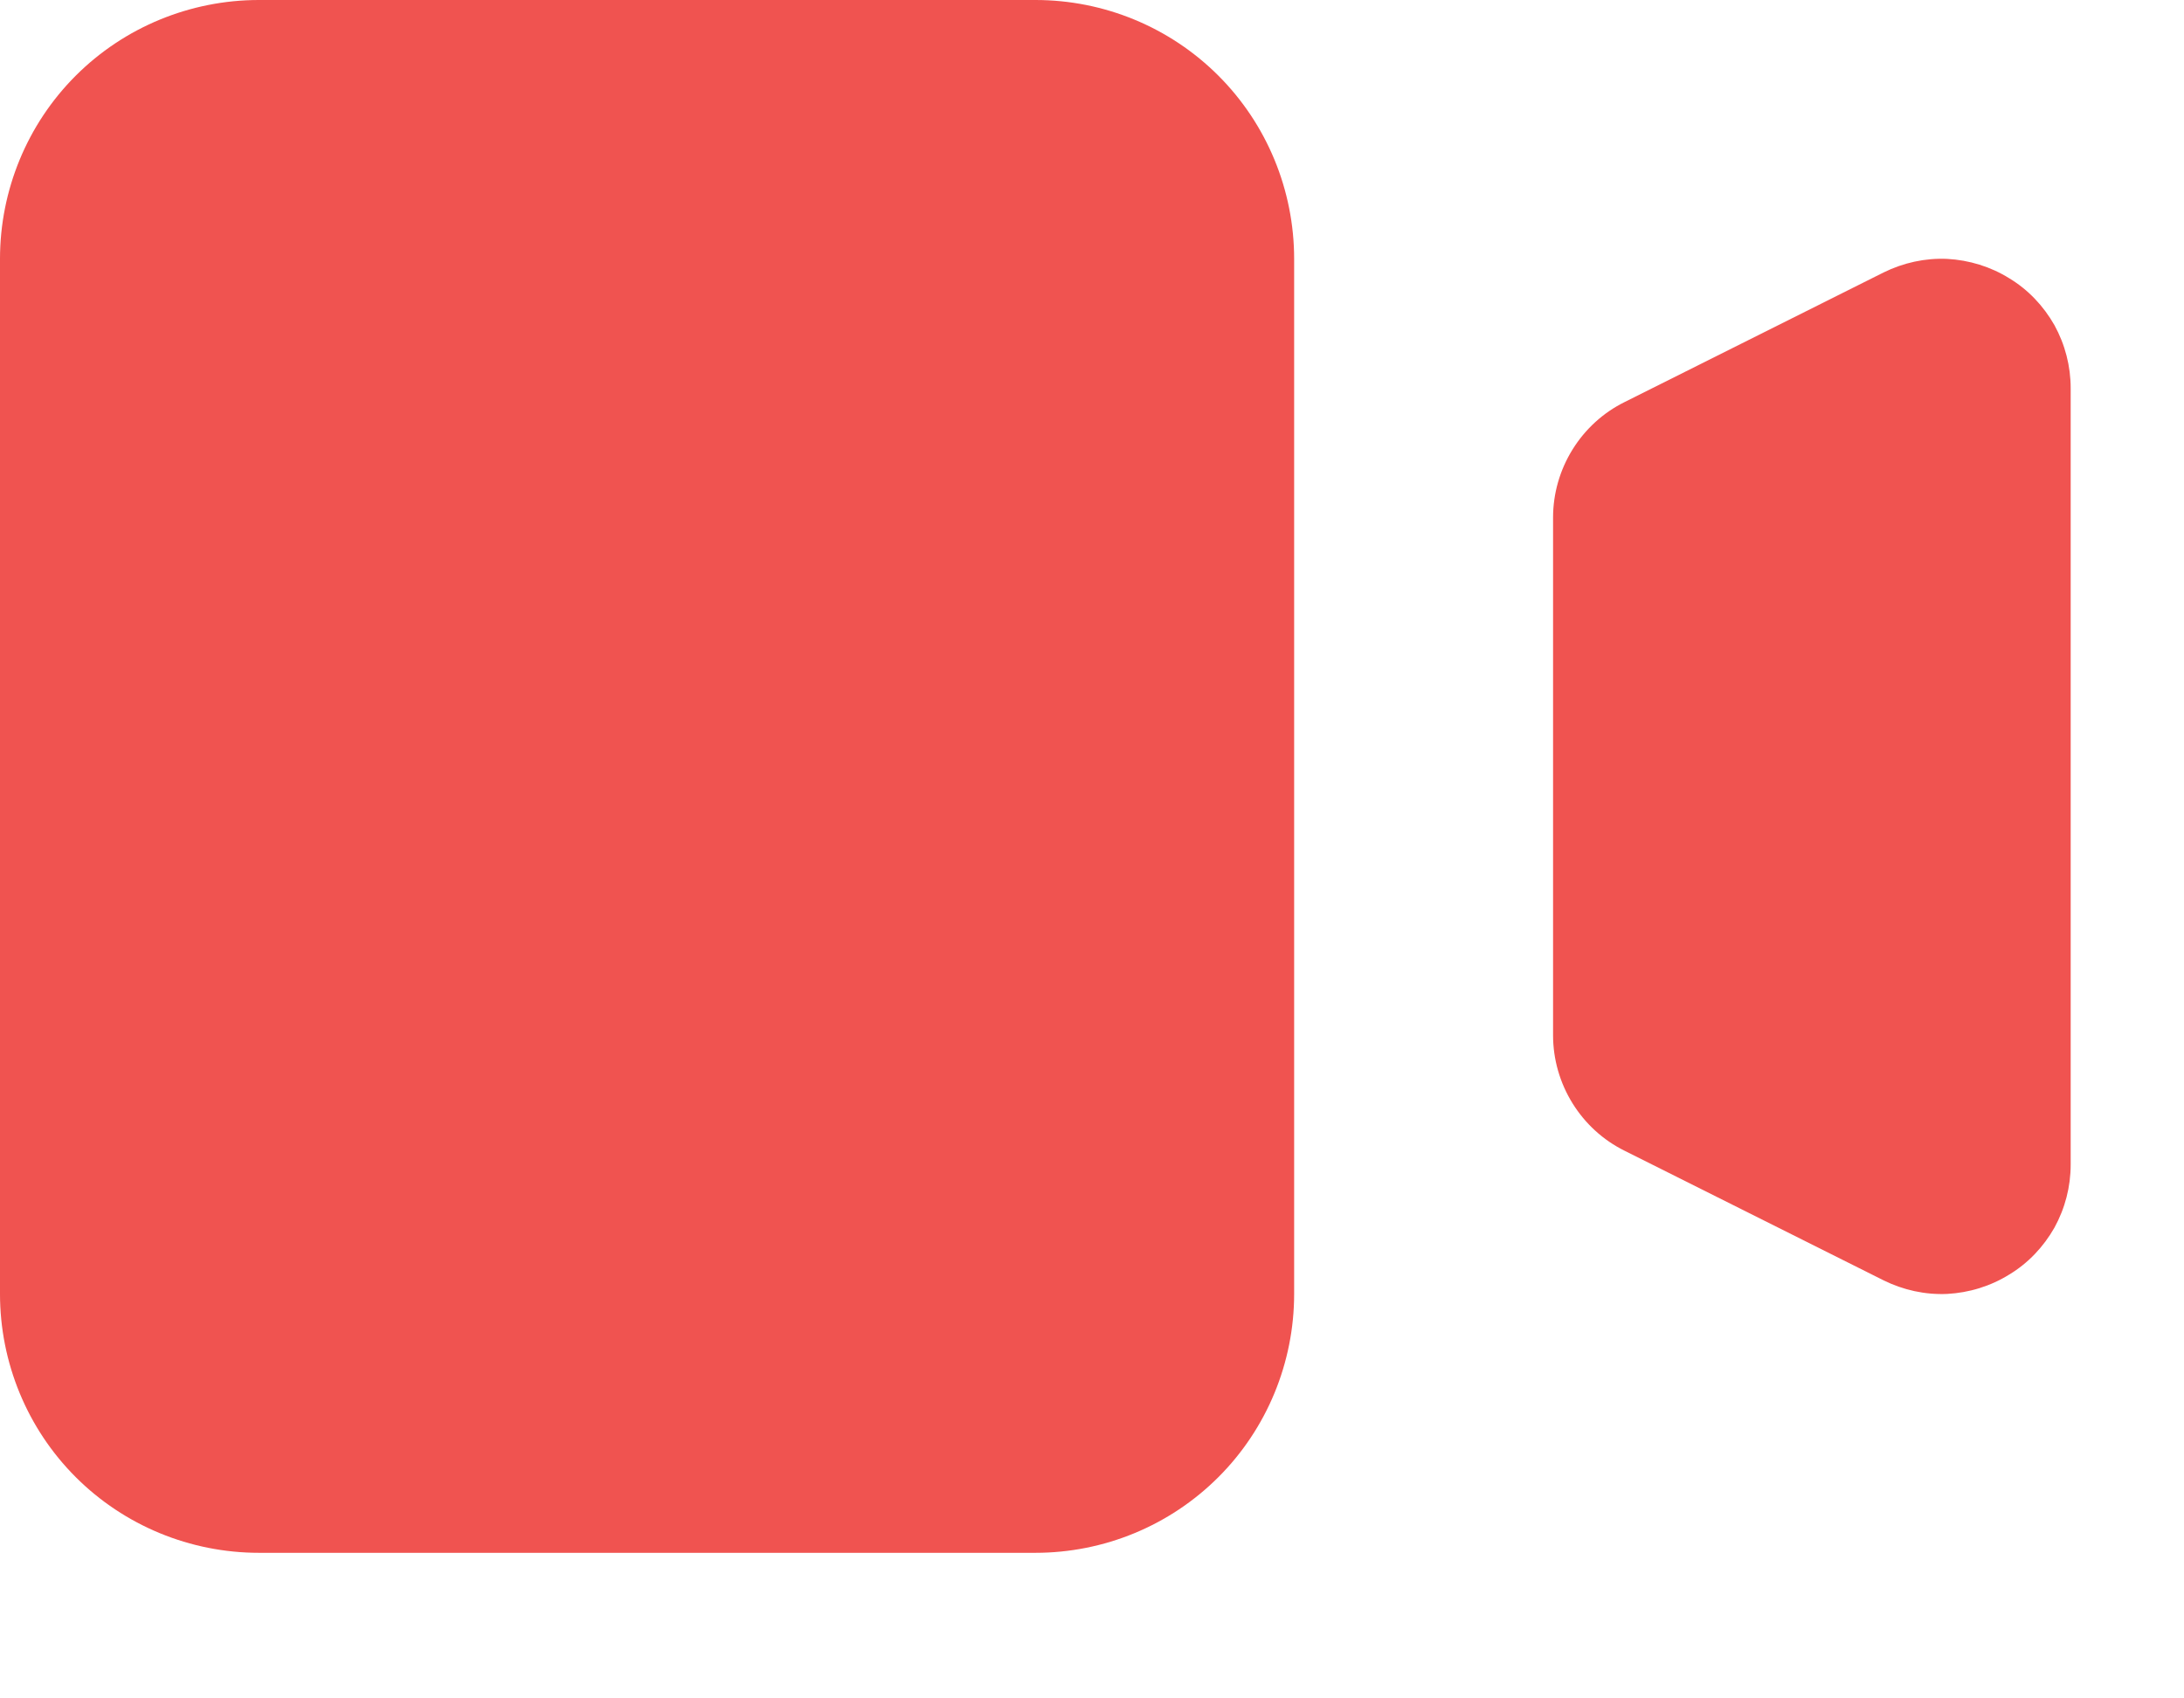 <svg preserveAspectRatio="none" width="100%" height="100%" overflow="visible" style="display: block;" viewBox="0 0 9 7" fill="none" xmlns="http://www.w3.org/2000/svg">
<path id="Vector" d="M0 1.067C0 0.784 0.112 0.512 0.312 0.312C0.512 0.112 0.784 0 1.067 0H4.267C4.55 0 4.821 0.112 5.021 0.312C5.221 0.512 5.333 0.784 5.333 1.067V5.333C5.333 5.616 5.221 5.888 5.021 6.088C4.821 6.288 4.55 6.4 4.267 6.4H1.067C0.784 6.4 0.512 6.288 0.312 6.088C0.112 5.888 0 5.616 0 5.333V1.067ZM6.695 1.657C6.606 1.701 6.532 1.769 6.48 1.853C6.428 1.937 6.4 2.034 6.4 2.133V4.267C6.4 4.366 6.428 4.463 6.48 4.547C6.532 4.631 6.606 4.699 6.695 4.743L7.762 5.277C7.843 5.317 7.933 5.337 8.024 5.333C8.115 5.328 8.203 5.301 8.28 5.253C8.358 5.206 8.421 5.139 8.466 5.06C8.51 4.98 8.533 4.891 8.533 4.8V1.6C8.533 1.509 8.51 1.42 8.466 1.34C8.421 1.261 8.358 1.194 8.28 1.147C8.203 1.099 8.115 1.072 8.024 1.067C7.933 1.063 7.843 1.083 7.762 1.123L6.695 1.657Z" fill="#F05350"/>
</svg>
